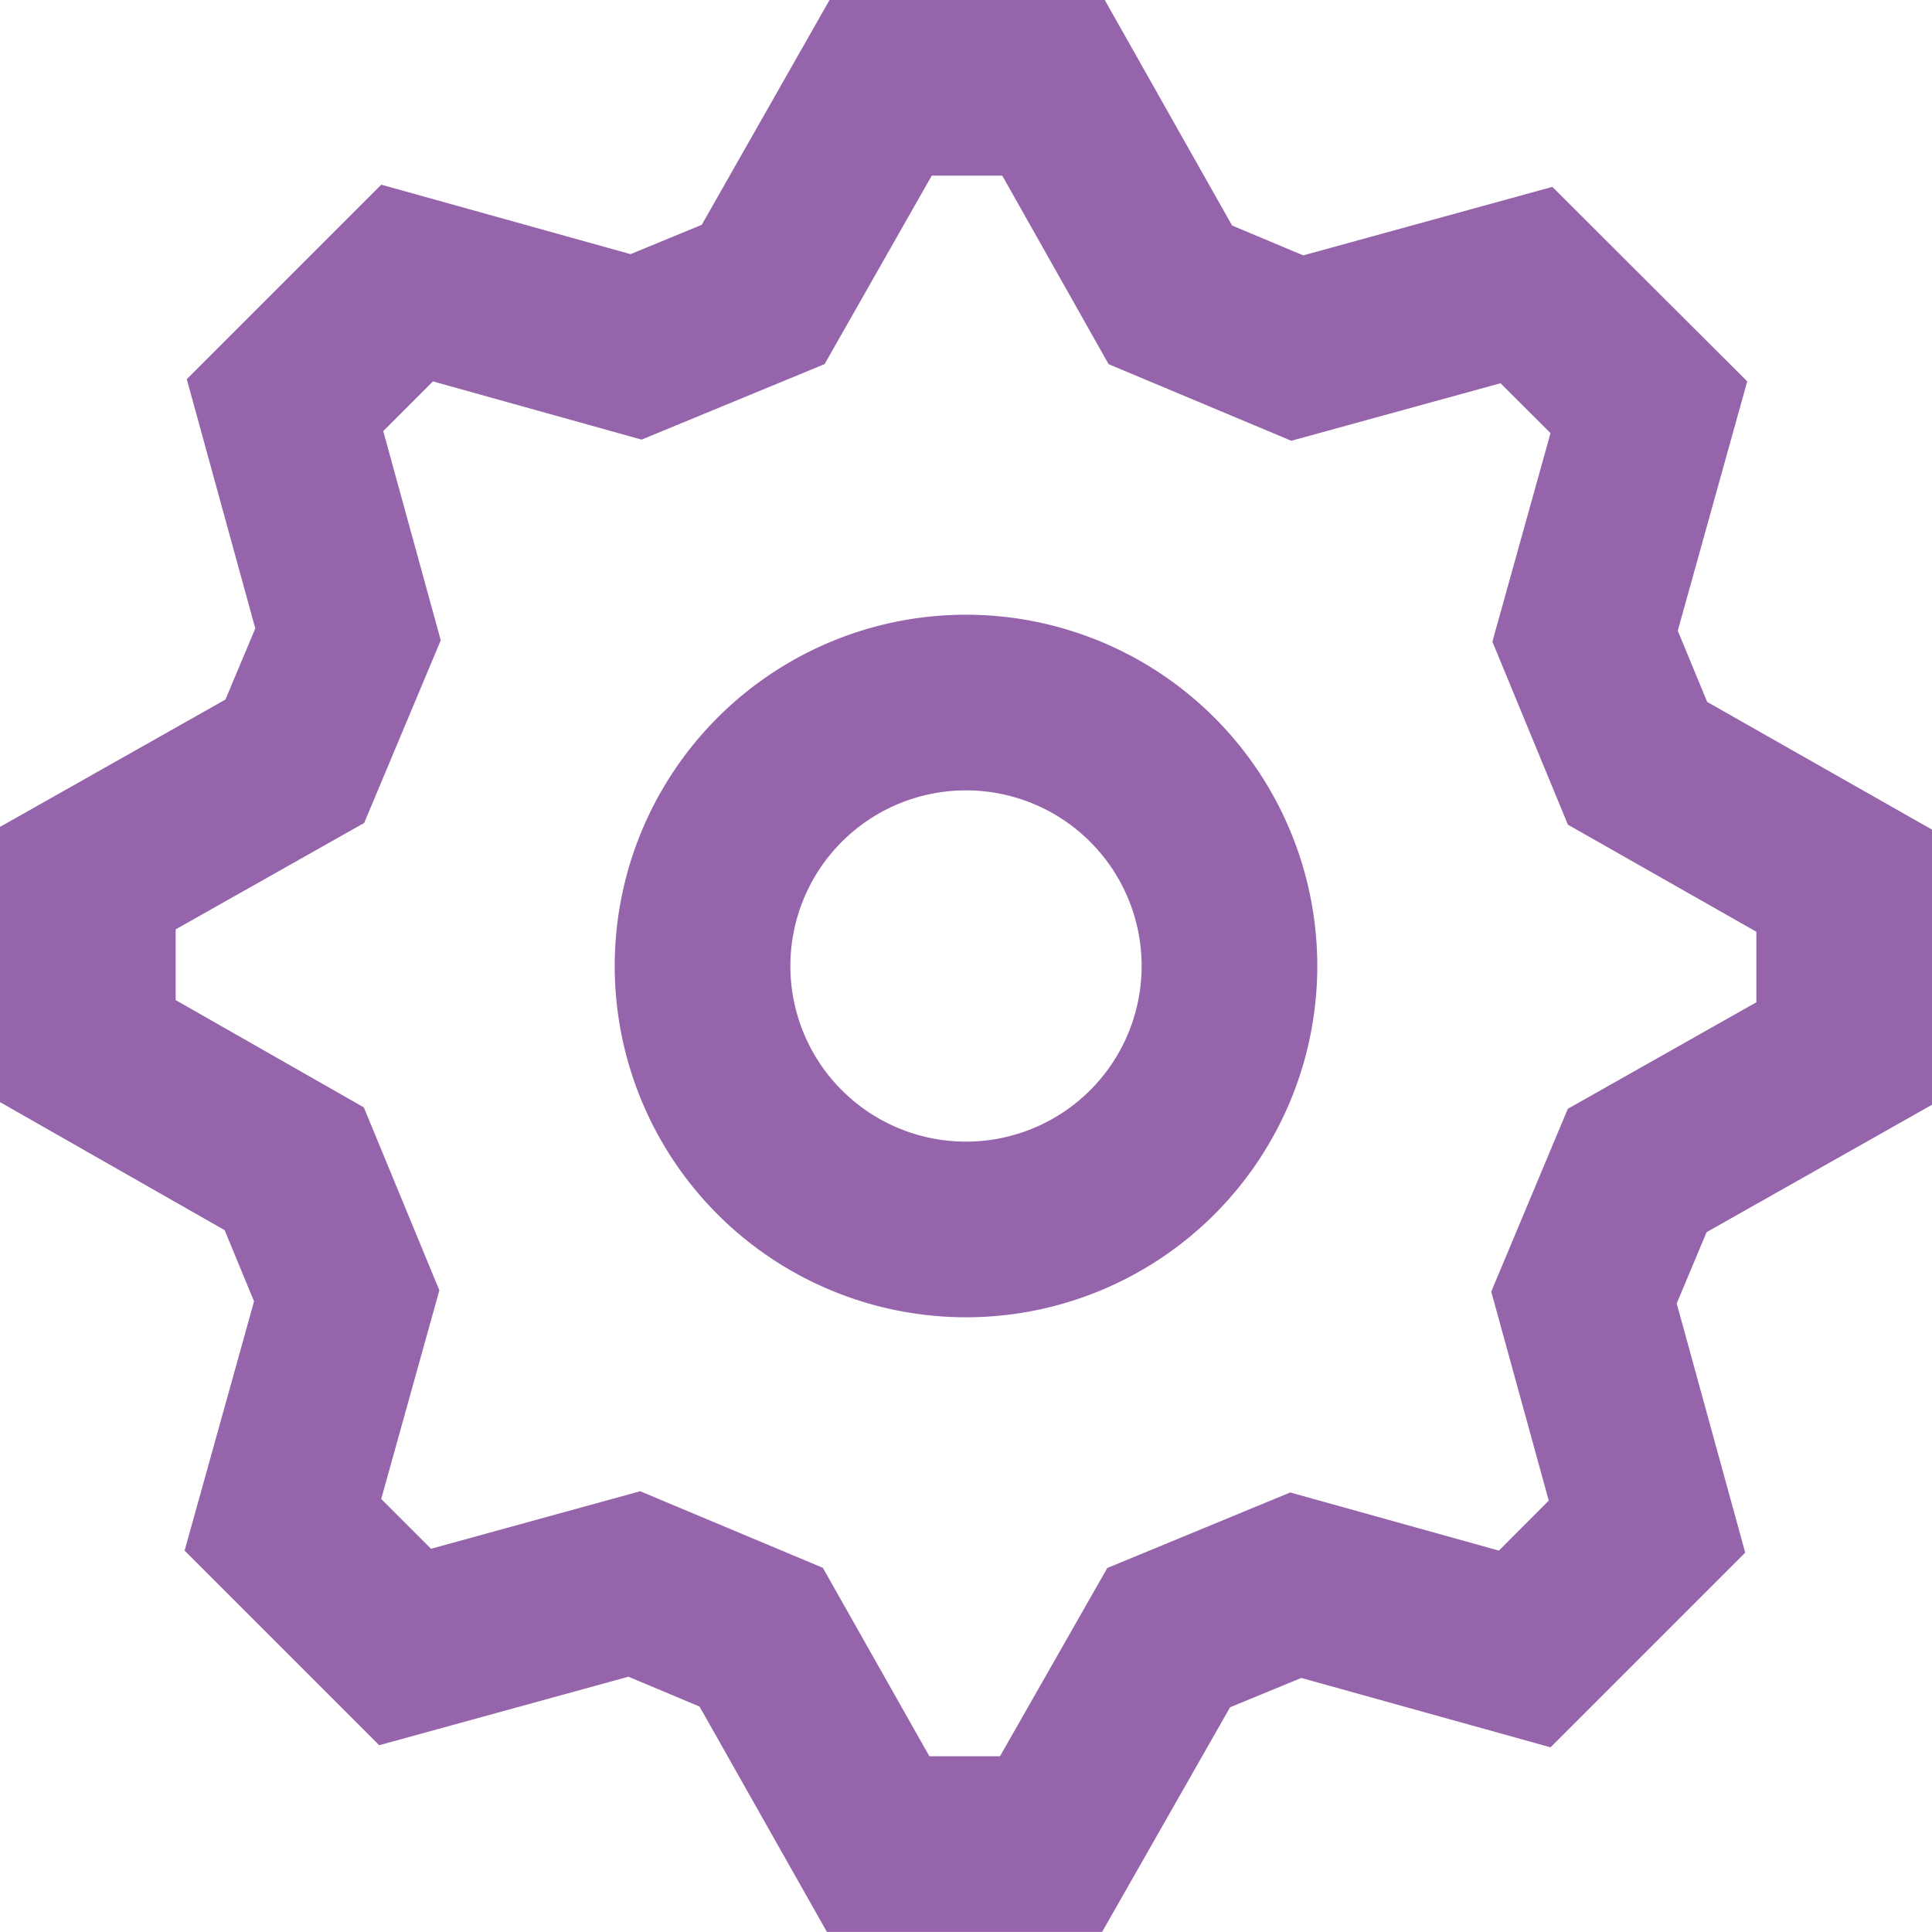 <svg xmlns="http://www.w3.org/2000/svg" width="22" height="22" fill="none"><path fill="#9564AA" fill-rule="evenodd" d="M11 15a4 4 0 1 1 0-8 4 4 0 0 1 0 8m2-4a2 2 0 1 1-4 0 2 2 0 0 1 4 0" clip-rule="evenodd"/><path fill="#9564AA" fill-rule="evenodd" d="m17.656 19.897 2.217-2.217-.78-2.837.34-.812L22 12.58V9.447l-2.56-1.454-.335-.811.791-2.839-2.219-2.215-2.837.78-.81-.34L12.58 0H9.446L7.991 2.56l-.811.334-2.838-.791-2.215 2.215.78 2.838-.34.81L0 9.416v3.134l2.558 1.458.335.811-.791 2.838 2.216 2.216 2.838-.78.81.34 1.45 2.566h3.134l1.457-2.558.811-.334zm.197-7.271-.872 2.082.655 2.38-.568.569-2.376-.662-2.083.86-1.222 2.144h-.804L9.37 17.853l-2.08-.872-2.382.655-.567-.567.662-2.376-.86-2.083L2 11.388v-.805l2.147-1.212.872-2.08-.655-2.382.566-.566 2.376.663 2.084-.86L10.61 2h.803l1.211 2.147 2.08.872 2.383-.655.569.568-.662 2.375.86 2.084L20 10.61v.803z" clip-rule="evenodd"/></svg>